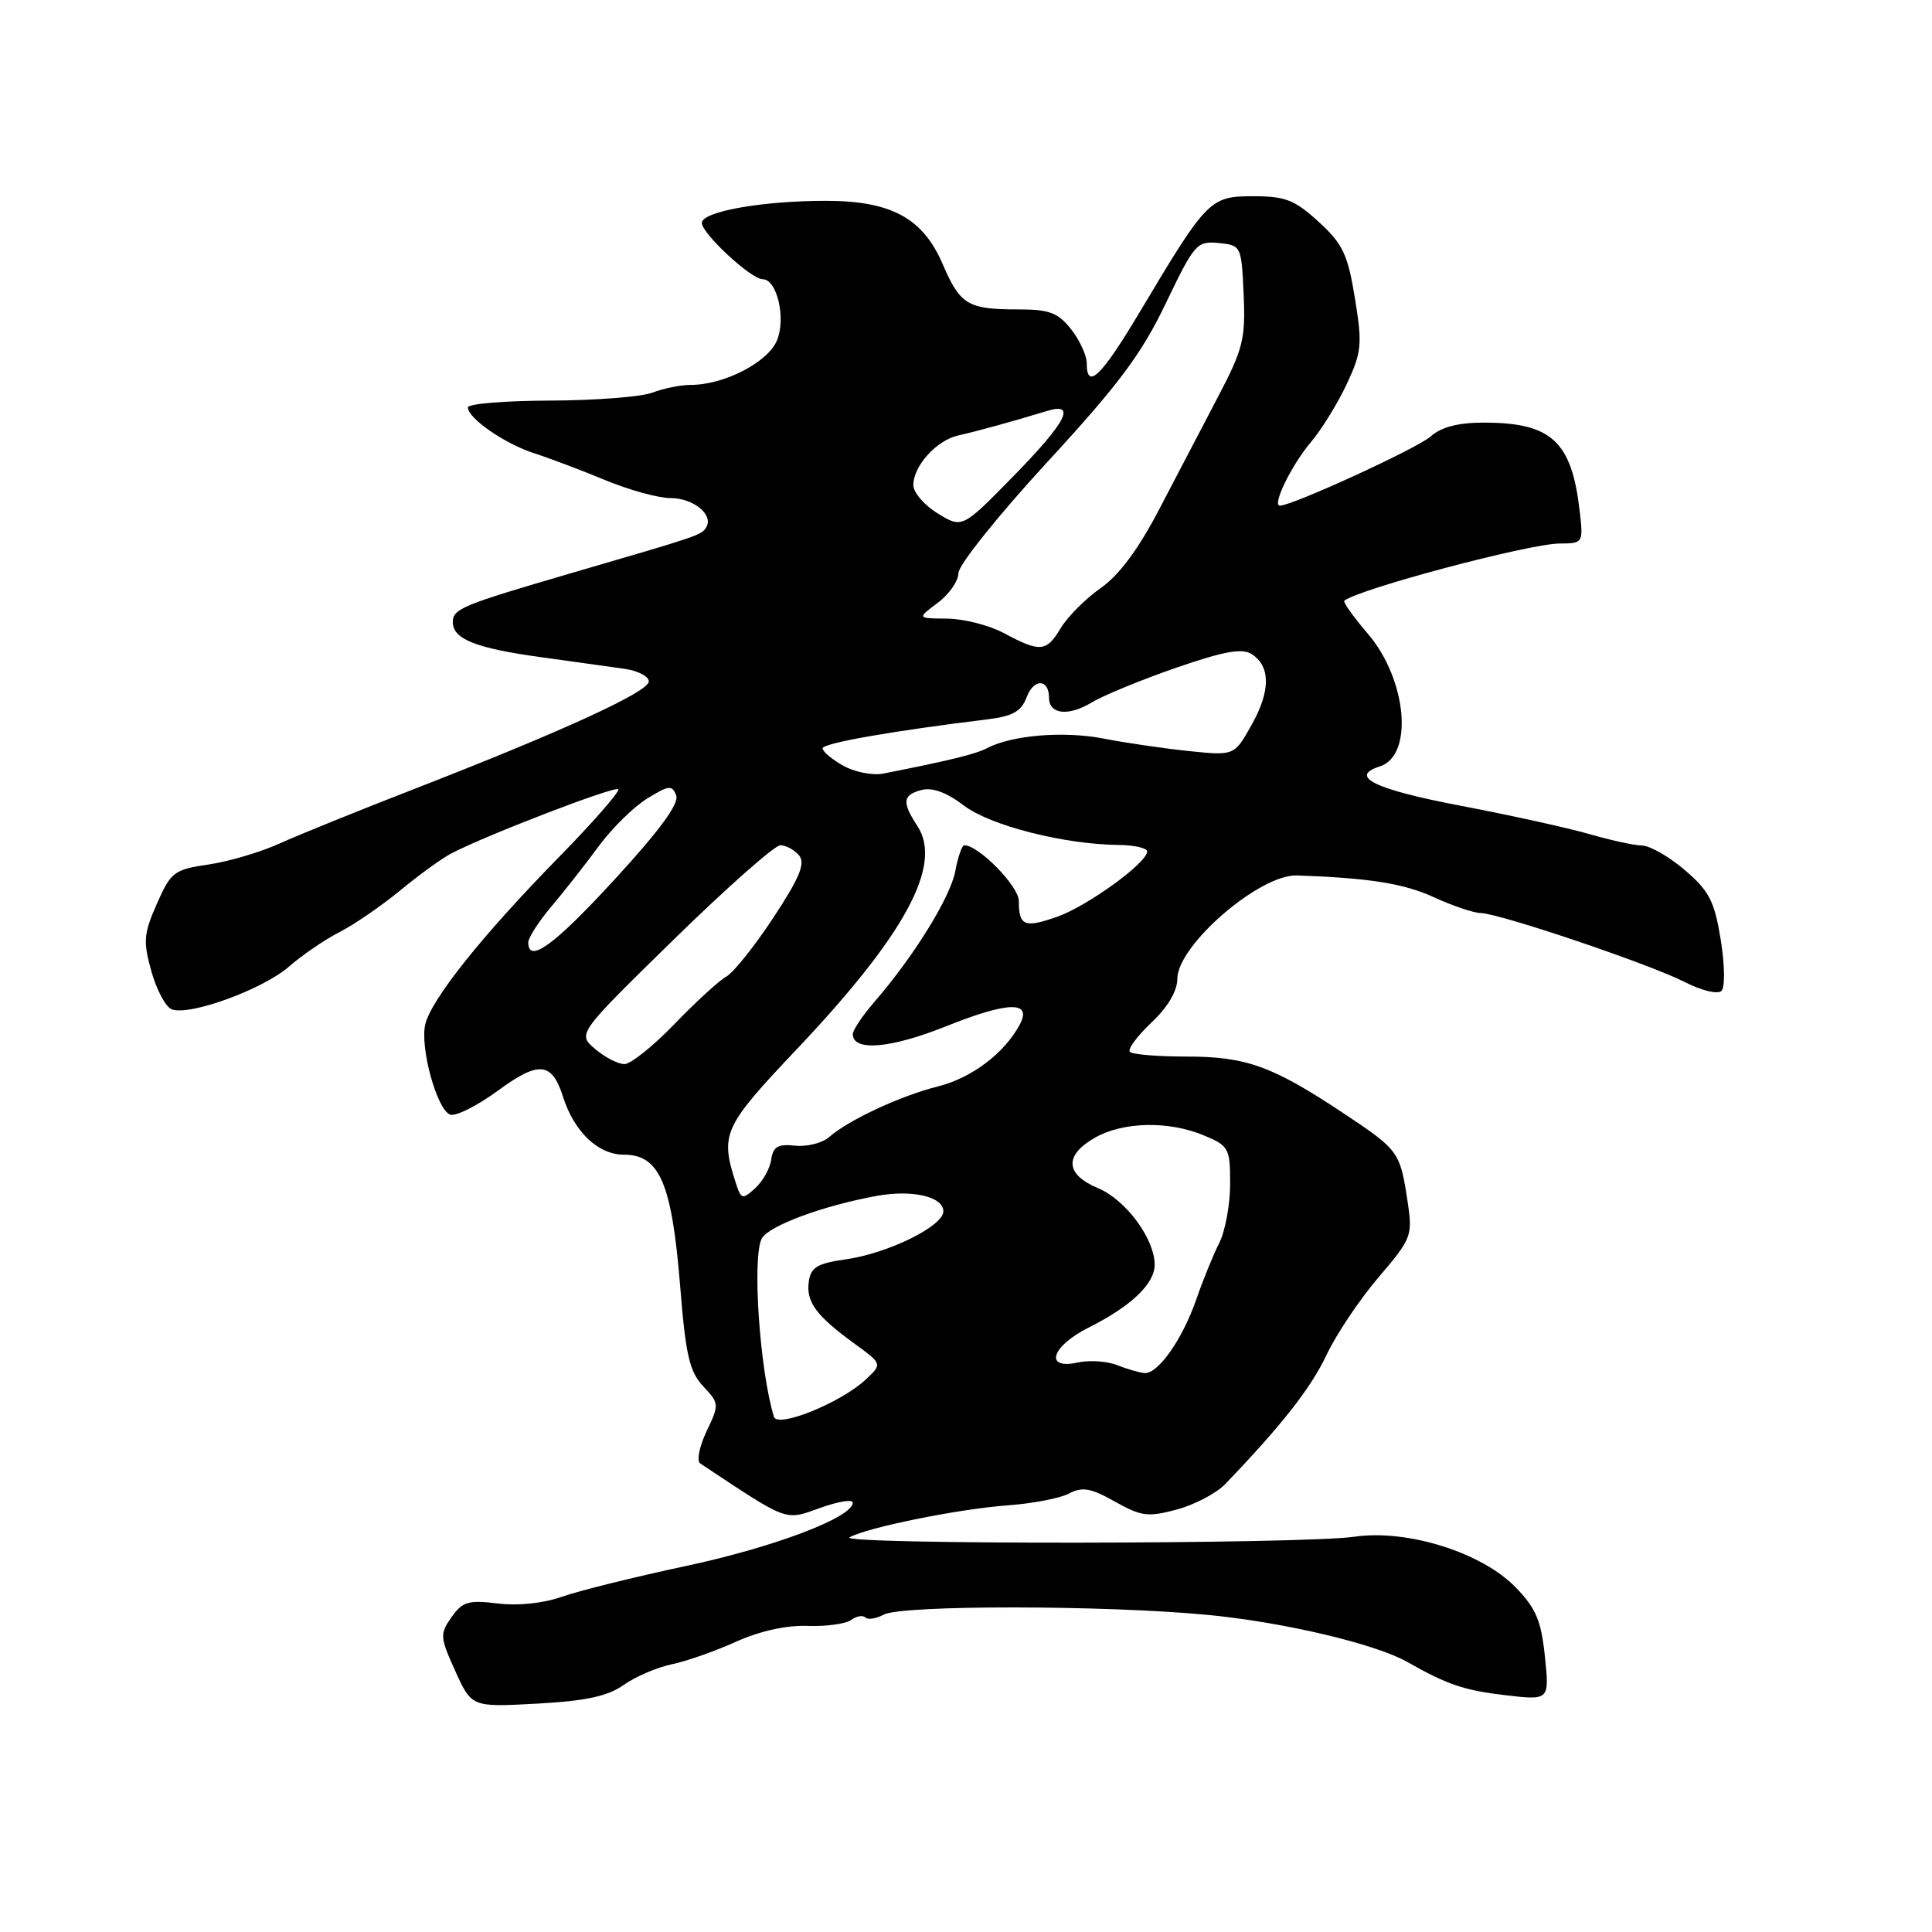 <?xml version="1.0" encoding="UTF-8" standalone="no"?>
<!DOCTYPE svg PUBLIC "-//W3C//DTD SVG 1.1//EN" "http://www.w3.org/Graphics/SVG/1.1/DTD/svg11.dtd" >
<svg xmlns="http://www.w3.org/2000/svg" xmlns:xlink="http://www.w3.org/1999/xlink" version="1.1" viewBox="0 0 256 256">
 <g >
 <path fill="currentColor"
d=" M 82.66 223.25 C 84.22 222.15 87.08 220.93 89.00 220.53 C 90.92 220.14 94.75 218.79 97.50 217.55 C 100.64 216.13 104.17 215.34 107.00 215.44 C 109.47 215.53 112.07 215.17 112.77 214.66 C 113.47 214.14 114.32 213.99 114.66 214.32 C 114.99 214.66 116.10 214.48 117.12 213.94 C 119.51 212.66 146.47 212.68 160.00 213.98 C 170.06 214.94 182.26 217.82 186.50 220.23 C 191.76 223.22 194.00 223.98 199.44 224.62 C 205.31 225.31 205.31 225.31 204.71 219.51 C 204.22 214.75 203.53 213.11 200.83 210.33 C 196.37 205.72 186.47 202.61 179.50 203.62 C 172.62 204.63 110.80 204.69 112.58 203.70 C 114.92 202.39 127.04 199.94 133.50 199.47 C 136.80 199.23 140.47 198.53 141.65 197.90 C 143.41 196.97 144.53 197.17 147.73 198.97 C 151.23 200.93 152.11 201.05 155.94 200.02 C 158.30 199.38 161.19 197.86 162.36 196.64 C 169.84 188.85 173.72 183.89 175.76 179.56 C 177.04 176.84 180.14 172.21 182.65 169.27 C 187.03 164.14 187.19 163.74 186.53 159.34 C 185.52 152.59 185.39 152.41 178.00 147.50 C 168.59 141.25 165.14 140.00 157.20 140.00 C 153.42 140.00 150.06 139.72 149.72 139.38 C 149.38 139.05 150.65 137.31 152.55 135.52 C 154.73 133.46 156.00 131.33 156.00 129.71 C 156.00 125.26 166.92 115.82 171.87 116.00 C 181.49 116.34 186.05 117.07 190.00 118.89 C 192.47 120.02 195.26 120.97 196.18 120.98 C 198.65 121.01 218.57 127.74 223.23 130.12 C 225.48 131.27 227.62 131.78 228.10 131.30 C 228.59 130.81 228.54 127.82 228.00 124.48 C 227.17 119.40 226.47 118.05 223.26 115.30 C 221.19 113.53 218.64 112.06 217.59 112.04 C 216.54 112.02 213.39 111.33 210.59 110.52 C 207.79 109.71 200.13 108.02 193.57 106.77 C 182.16 104.60 178.64 102.89 182.84 101.55 C 187.34 100.12 186.43 90.03 181.25 83.98 C 179.33 81.74 177.93 79.77 178.13 79.60 C 180.02 78.05 202.60 72.04 206.65 72.02 C 209.77 72.00 209.80 71.95 209.32 67.75 C 208.27 58.48 205.58 56.00 196.62 56.00 C 193.19 56.00 190.98 56.58 189.56 57.84 C 187.81 59.40 171.25 67.00 169.60 67.00 C 168.51 67.00 171.11 61.66 173.68 58.61 C 175.13 56.90 177.28 53.41 178.47 50.85 C 180.44 46.62 180.53 45.60 179.53 39.50 C 178.59 33.71 177.93 32.32 174.73 29.39 C 171.56 26.49 170.31 26.00 166.07 26.00 C 160.33 26.00 159.93 26.41 151.08 41.25 C 145.93 49.89 144.00 51.77 144.00 48.13 C 144.00 47.11 143.07 45.08 141.93 43.63 C 140.20 41.44 139.05 41.00 135.01 41.00 C 128.22 41.00 127.23 40.41 124.89 34.95 C 122.28 28.90 118.07 26.62 109.50 26.61 C 101.03 26.60 93.00 28.03 93.00 29.54 C 93.00 30.95 99.53 37.00 101.06 37.00 C 102.96 37.00 104.17 42.18 102.95 45.11 C 101.75 48.01 95.96 51.00 91.54 51.00 C 90.22 51.00 87.92 51.46 86.43 52.03 C 84.95 52.59 78.85 53.06 72.87 53.08 C 66.89 53.10 62.00 53.50 62.00 53.98 C 62.00 55.43 66.89 58.81 70.81 60.07 C 72.84 60.72 77.07 62.32 80.22 63.63 C 83.37 64.93 87.25 66.00 88.85 66.00 C 91.89 66.00 94.60 68.22 93.57 69.88 C 92.94 70.91 92.76 70.97 75.50 76.00 C 61.20 80.18 60.00 80.67 60.00 82.44 C 60.00 84.68 63.06 85.90 71.69 87.08 C 75.99 87.67 80.96 88.37 82.75 88.62 C 84.54 88.88 85.99 89.63 85.97 90.30 C 85.94 91.67 74.57 96.89 55.00 104.50 C 47.58 107.38 39.48 110.66 37.00 111.79 C 34.52 112.91 30.31 114.16 27.64 114.55 C 23.07 115.22 22.65 115.53 20.79 119.75 C 19.03 123.73 18.95 124.73 20.06 128.71 C 20.75 131.17 21.96 133.43 22.76 133.74 C 25.12 134.64 34.81 131.11 38.29 128.08 C 40.05 126.54 43.08 124.48 45.00 123.50 C 46.92 122.52 50.52 120.05 53.00 118.01 C 55.48 115.96 58.52 113.76 59.77 113.10 C 64.36 110.69 81.45 104.12 81.92 104.58 C 82.18 104.85 78.56 108.99 73.86 113.78 C 63.88 123.98 57.20 132.34 56.36 135.70 C 55.61 138.71 57.87 147.01 59.64 147.69 C 60.36 147.97 63.23 146.53 66.00 144.50 C 71.39 140.54 73.14 140.71 74.60 145.32 C 76.08 149.97 79.25 153.00 82.66 153.00 C 87.40 153.00 89.02 156.78 90.12 170.36 C 90.85 179.56 91.36 181.75 93.18 183.69 C 95.31 185.96 95.32 186.10 93.62 189.66 C 92.67 191.67 92.29 193.58 92.78 193.91 C 104.56 201.73 103.94 201.50 108.64 199.82 C 111.04 198.95 113.00 198.63 113.00 199.11 C 113.00 201.05 102.64 204.99 90.95 207.49 C 84.10 208.95 76.68 210.79 74.45 211.58 C 71.99 212.45 68.64 212.80 65.95 212.47 C 62.07 211.99 61.29 212.22 59.83 214.28 C 58.26 216.52 58.29 216.92 60.33 221.43 C 62.50 226.21 62.50 226.21 71.16 225.74 C 77.68 225.38 80.53 224.76 82.66 223.25 Z  M 102.55 187.73 C 100.66 181.56 99.64 166.54 100.94 164.11 C 101.85 162.42 109.13 159.73 116.24 158.45 C 120.91 157.61 125.00 158.57 125.00 160.50 C 125.00 162.47 117.71 166.06 112.08 166.87 C 108.30 167.40 107.44 167.92 107.17 169.81 C 106.79 172.51 108.14 174.34 113.21 178.03 C 116.92 180.73 116.92 180.73 114.71 182.80 C 111.44 185.86 103.02 189.28 102.55 187.73 Z  M 148.06 180.90 C 146.72 180.36 144.36 180.20 142.81 180.54 C 138.32 181.53 139.29 178.40 144.25 175.91 C 149.89 173.08 153.00 170.11 153.00 167.58 C 152.99 164.13 149.17 158.97 145.48 157.43 C 141.14 155.61 140.99 153.08 145.09 150.75 C 148.83 148.62 154.86 148.50 159.53 150.45 C 162.83 151.83 163.00 152.14 163.00 156.87 C 163.00 159.60 162.35 163.11 161.57 164.67 C 160.78 166.23 159.40 169.61 158.51 172.19 C 156.69 177.44 153.47 182.03 151.68 181.94 C 151.03 181.90 149.40 181.43 148.06 180.90 Z  M 97.51 156.79 C 95.40 150.24 95.81 149.34 105.62 138.98 C 119.97 123.81 124.94 114.61 121.56 109.45 C 119.48 106.27 119.59 105.34 122.14 104.67 C 123.55 104.31 125.46 105.01 127.71 106.73 C 131.21 109.40 141.00 111.89 148.25 111.96 C 150.31 111.98 152.00 112.37 152.00 112.83 C 152.00 114.33 144.11 120.05 140.10 121.47 C 135.74 123.00 135.00 122.70 135.00 119.38 C 135.00 117.43 129.68 112.00 127.77 112.00 C 127.47 112.00 126.93 113.55 126.58 115.44 C 125.93 118.90 121.08 126.74 115.84 132.78 C 114.28 134.59 113.00 136.50 113.00 137.02 C 113.00 139.36 117.99 138.94 125.38 135.98 C 133.63 132.68 136.81 132.61 135.12 135.77 C 133.10 139.54 128.78 142.82 124.34 143.94 C 119.32 145.20 112.46 148.39 109.86 150.67 C 108.96 151.46 106.93 151.97 105.36 151.81 C 103.08 151.56 102.44 151.93 102.19 153.65 C 102.03 154.83 101.07 156.53 100.07 157.44 C 98.37 158.98 98.21 158.93 97.51 156.79 Z  M 78.86 139.00 C 76.50 136.99 76.50 136.99 89.27 124.50 C 96.30 117.62 102.66 112.00 103.40 112.00 C 104.15 112.00 105.26 112.61 105.88 113.35 C 106.74 114.40 105.98 116.26 102.49 121.57 C 100.01 125.34 97.20 128.86 96.24 129.40 C 95.28 129.93 92.20 132.76 89.38 135.68 C 86.56 138.61 83.57 141.00 82.74 141.00 C 81.90 141.00 80.16 140.10 78.86 139.00 Z  M 70.00 124.87 C 70.00 124.25 71.38 122.11 73.06 120.12 C 74.74 118.13 77.55 114.55 79.31 112.16 C 81.06 109.77 83.96 106.92 85.74 105.82 C 88.62 104.04 89.06 103.99 89.60 105.40 C 90.01 106.48 87.43 110.01 81.48 116.49 C 73.45 125.24 70.00 127.76 70.00 124.87 Z  M 111.75 101.47 C 110.24 100.62 109.00 99.59 109.00 99.16 C 109.00 98.48 118.06 96.88 130.82 95.32 C 134.22 94.90 135.33 94.27 136.06 92.33 C 137.00 89.87 139.00 89.95 139.00 92.45 C 139.00 94.65 141.55 94.95 144.62 93.10 C 146.20 92.15 151.25 90.07 155.82 88.49 C 162.09 86.32 164.56 85.86 165.82 86.65 C 168.37 88.25 168.38 91.55 165.84 96.06 C 163.55 100.14 163.55 100.14 157.53 99.52 C 154.21 99.17 149.12 98.43 146.20 97.86 C 140.94 96.84 134.06 97.41 130.78 99.14 C 129.26 99.93 125.66 100.81 117.00 102.51 C 115.62 102.77 113.26 102.31 111.75 101.47 Z  M 133.00 83.88 C 131.07 82.85 127.70 81.99 125.50 81.97 C 121.50 81.94 121.50 81.94 124.25 79.88 C 125.76 78.76 127.00 76.97 127.00 75.93 C 127.00 74.88 132.29 68.27 138.75 61.25 C 148.25 50.94 151.26 46.90 154.47 40.20 C 158.26 32.30 158.59 31.92 161.47 32.20 C 164.47 32.50 164.50 32.57 164.79 39.03 C 165.05 44.90 164.71 46.26 161.42 52.53 C 159.41 56.36 155.90 63.07 153.63 67.43 C 150.86 72.75 148.30 76.21 145.84 77.93 C 143.83 79.34 141.44 81.74 140.54 83.25 C 138.65 86.40 137.83 86.47 133.00 83.88 Z  M 124.25 68.03 C 122.46 66.93 121.01 65.24 121.02 64.26 C 121.05 61.69 124.12 58.33 127.00 57.69 C 129.41 57.16 134.06 55.88 138.75 54.45 C 142.69 53.25 141.31 55.92 134.25 63.13 C 127.50 70.02 127.50 70.02 124.25 68.03 Z "/>
</g>
</svg>